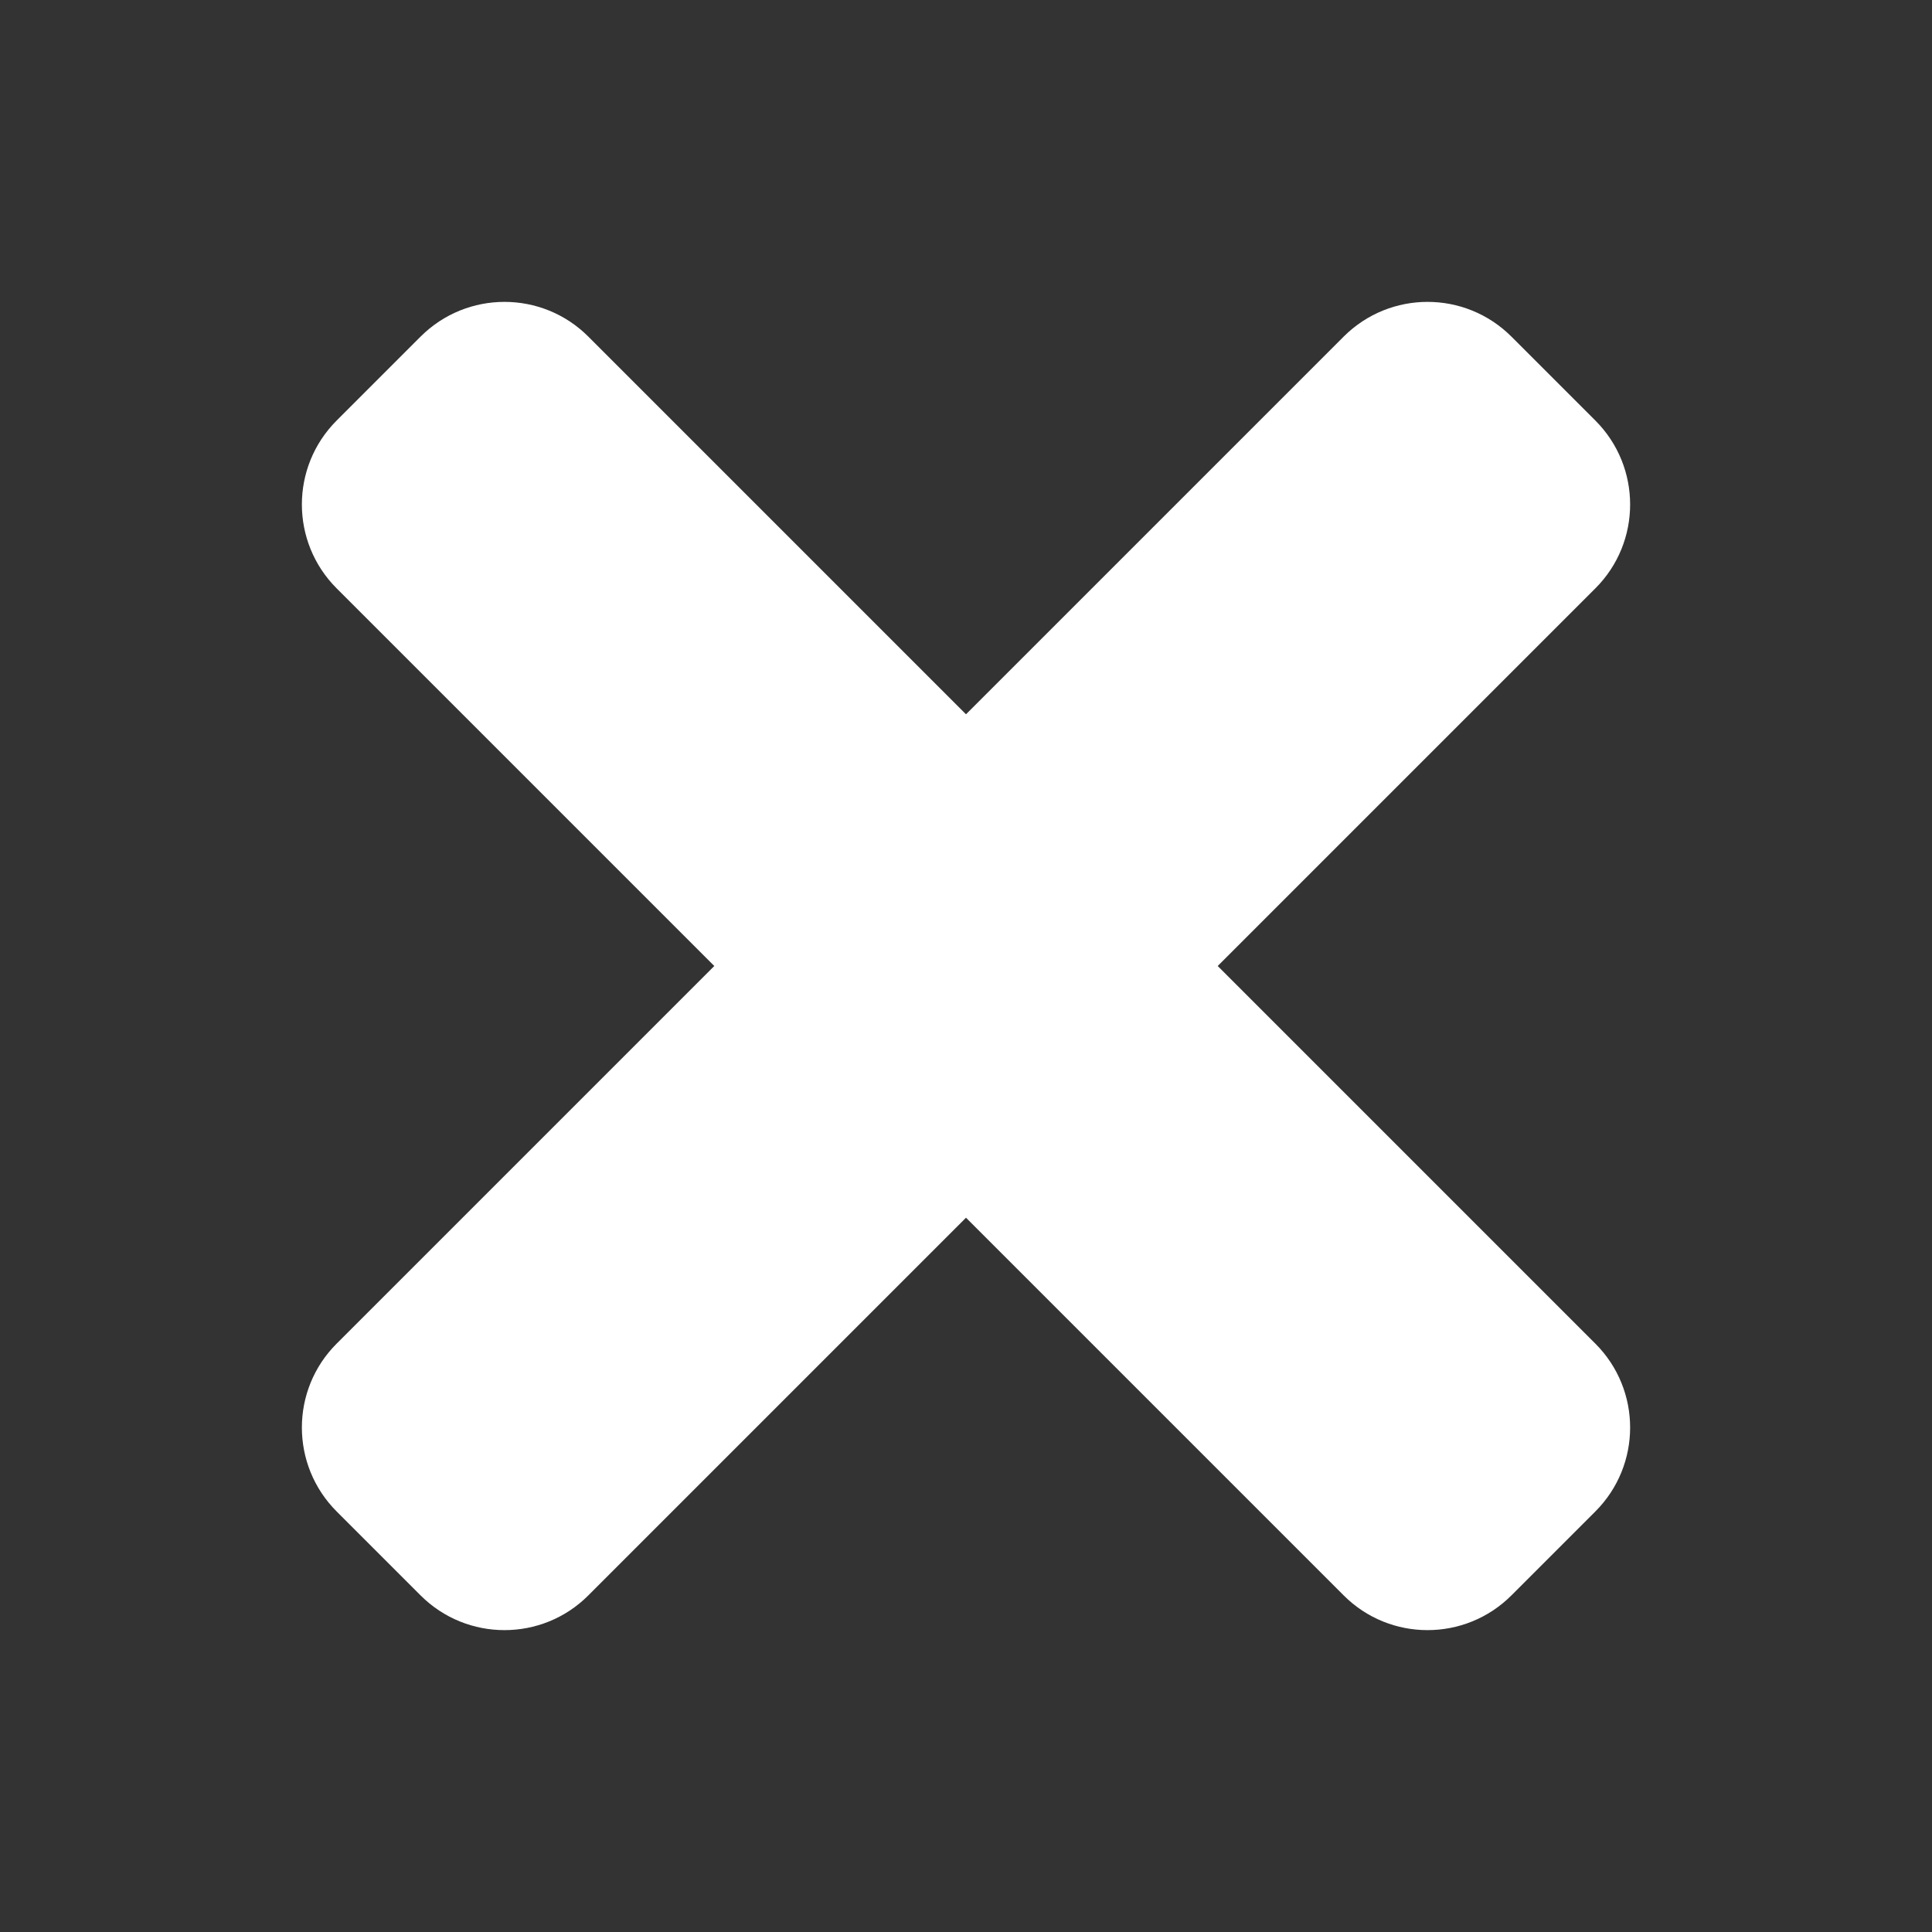 <svg width="24" height="24" viewBox="0 0 24 24" fill="none" xmlns="http://www.w3.org/2000/svg">
<rect x="0" y="0" width="24" height="24" fill="#333333" stroke="none"/>
<path d="M15.127 12L19.818 7.309C20.394 6.734 20.394 5.8 19.818 5.224L18.776 4.182C18.2 3.606 17.267 3.606 16.691 4.182L12 8.873L7.309 4.182C6.734 3.606 5.8 3.606 5.224 4.182L4.182 5.224C3.606 5.8 3.606 6.733 4.182 7.309L8.873 12L4.182 16.691C3.606 17.266 3.606 18.2 4.182 18.776L5.224 19.818C5.8 20.394 6.734 20.394 7.309 19.818L12 15.127L16.691 19.818C17.266 20.394 18.2 20.394 18.776 19.818L19.818 18.776C20.394 18.2 20.394 17.267 19.818 16.691L15.127 12Z" fill="white"/>
</svg>
